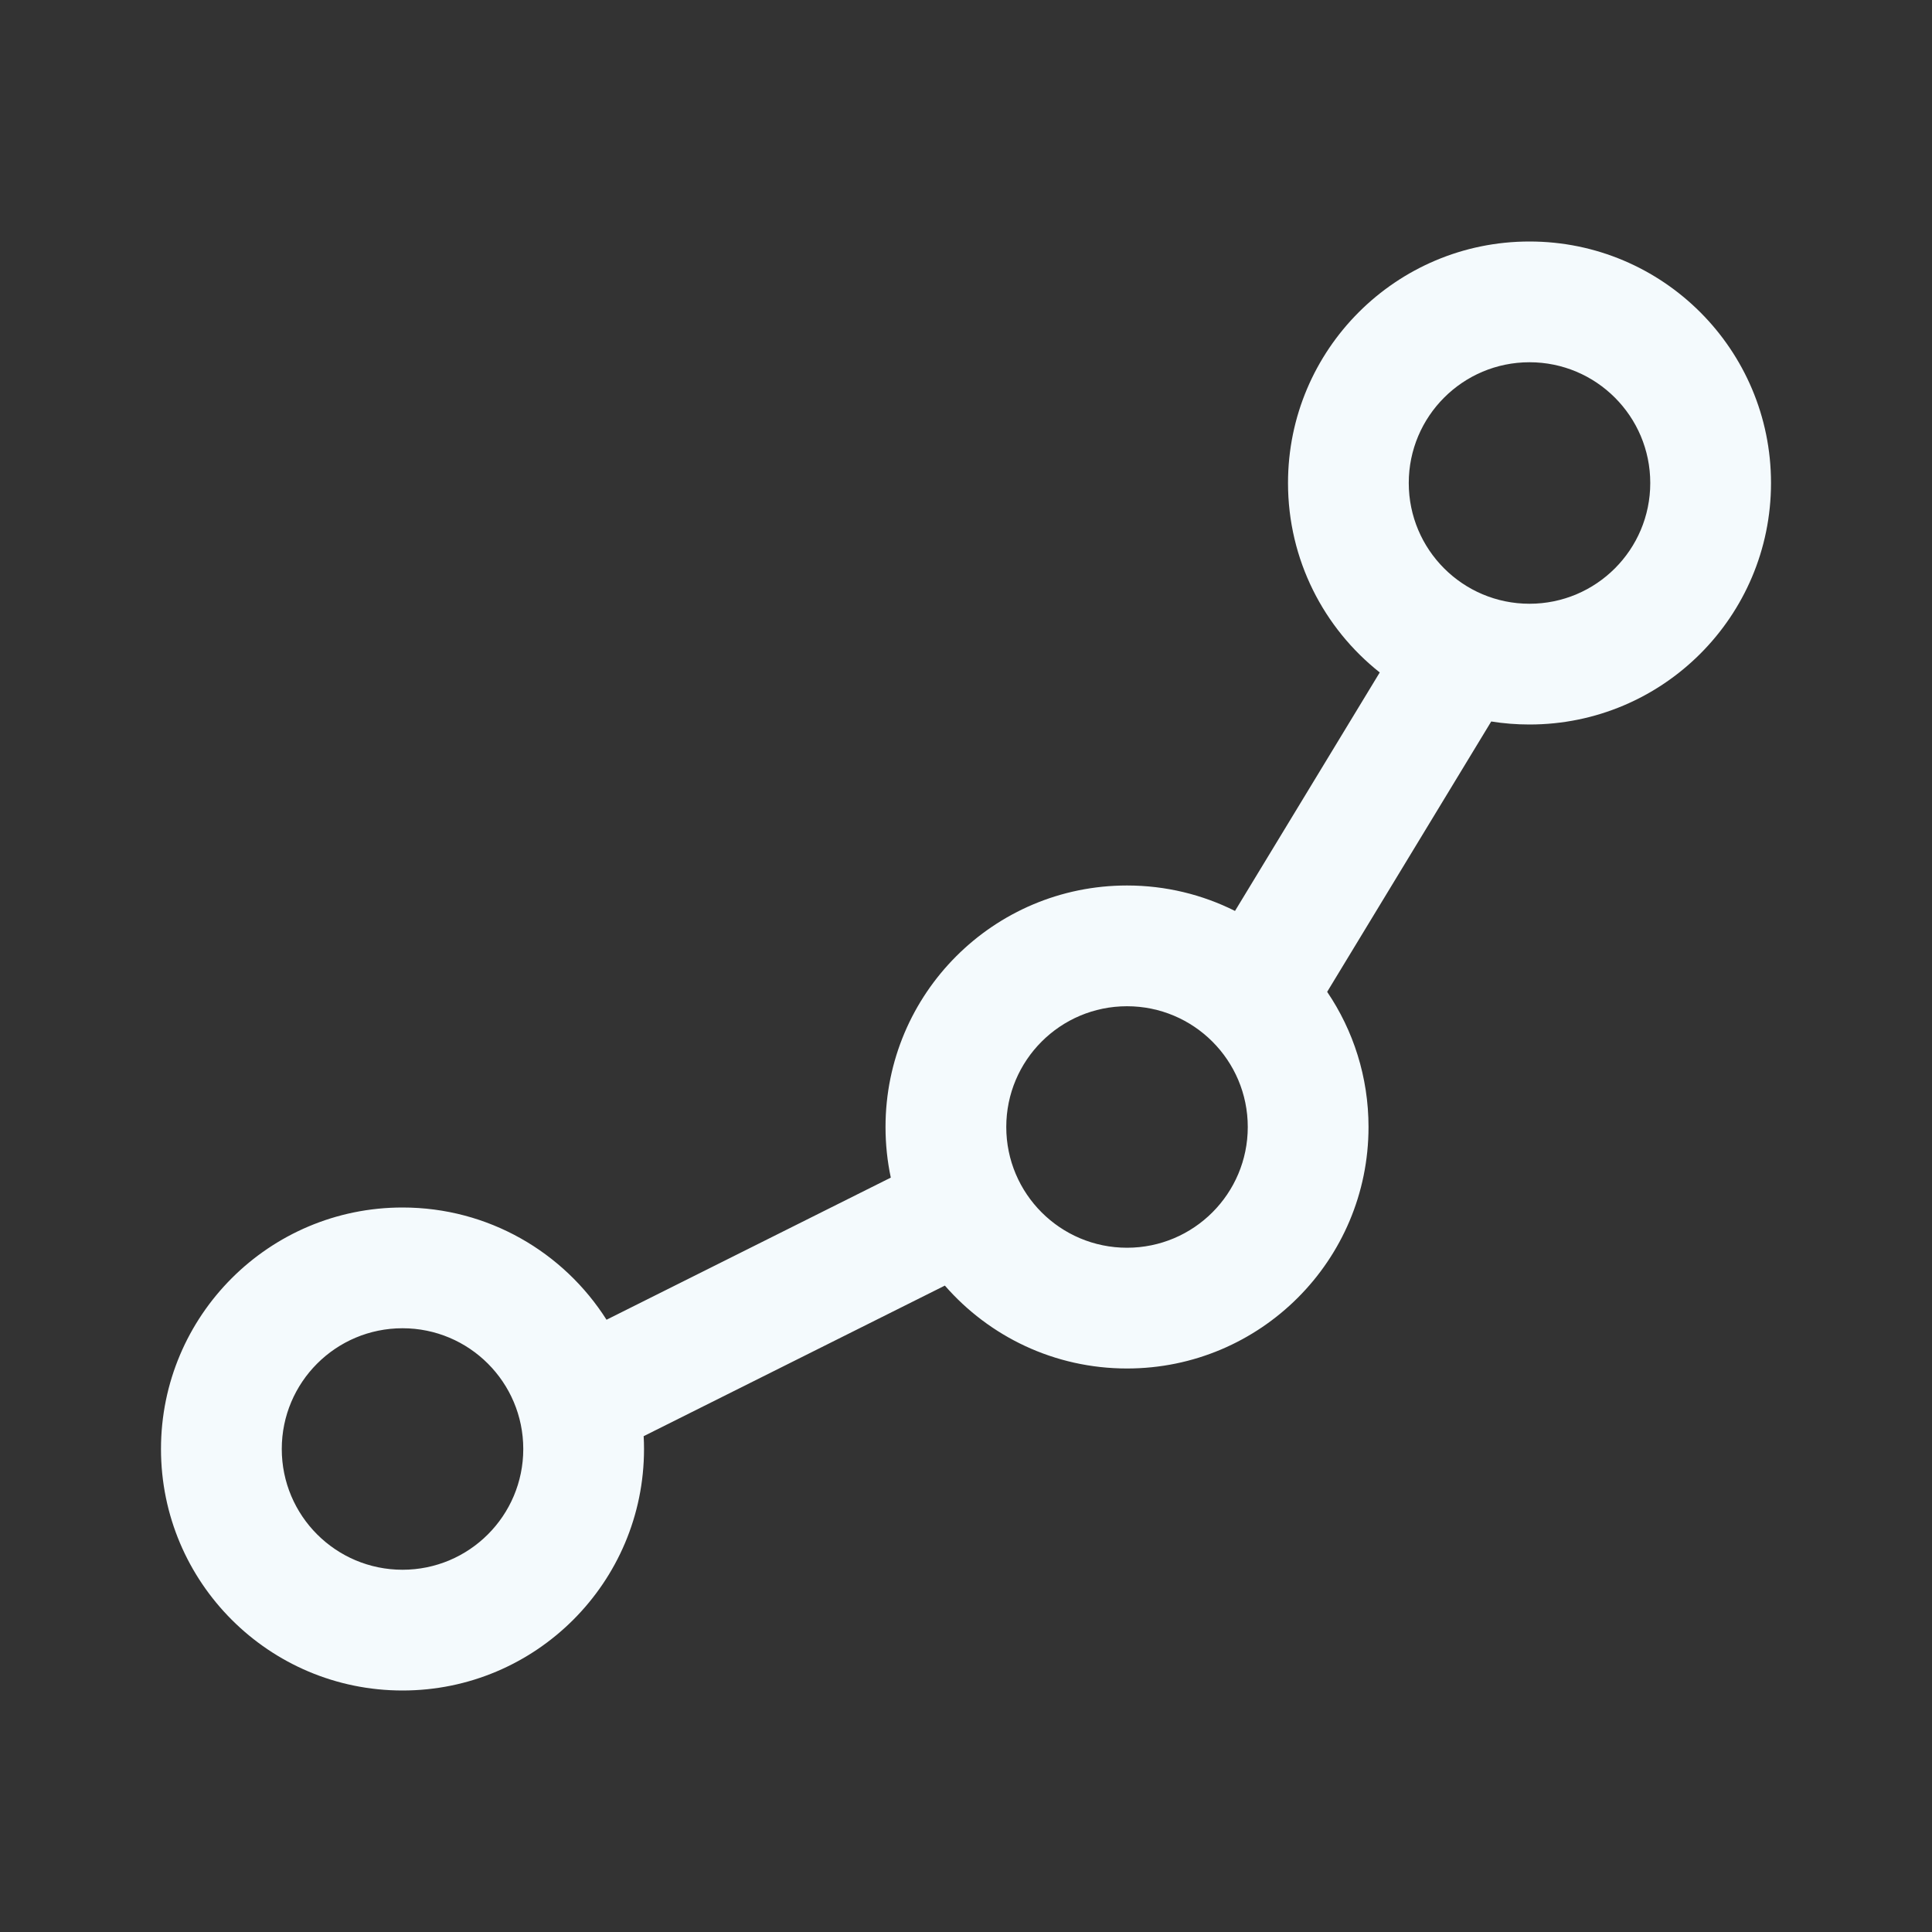 <svg width="64" height="64" viewBox="0 0 64 64" fill="none" xmlns="http://www.w3.org/2000/svg">
<rect x="0" y="0" width="64" height="64" fill="#333333" stroke="none"/>
<path d="M50.667 12C48.458 12 46.667 13.791 46.667 16C46.667 18.209 48.458 20 50.667 20C52.876 20 54.667 18.209 54.667 16C54.667 13.791 52.876 12 50.667 12ZM42.667 16C42.667 11.582 46.249 8 50.667 8C55.085 8 58.667 11.582 58.667 16C58.667 20.418 55.085 24 50.667 24C50.235 24 49.812 23.966 49.399 23.9L43.964 32.856C44.829 34.133 45.334 35.675 45.334 37.333C45.334 41.752 41.752 45.333 37.334 45.333C34.926 45.333 32.767 44.27 31.3 42.587L21.322 47.575C21.33 47.716 21.334 47.857 21.334 48C21.334 52.418 17.752 56 13.334 56C8.915 56 5.333 52.418 5.333 48C5.333 43.582 8.915 40 13.334 40C16.177 40 18.673 41.483 20.092 43.718L29.509 39.01C29.394 38.469 29.334 37.908 29.334 37.333C29.334 32.915 32.915 29.333 37.334 29.333C38.62 29.333 39.835 29.637 40.911 30.176L45.706 22.276C43.855 20.811 42.667 18.544 42.667 16ZM37.334 33.333C35.124 33.333 33.334 35.124 33.334 37.333C33.334 39.542 35.124 41.333 37.334 41.333C39.543 41.333 41.334 39.542 41.334 37.333C41.334 35.124 39.543 33.333 37.334 33.333ZM13.334 44C11.124 44 9.334 45.791 9.334 48C9.334 50.209 11.124 52 13.334 52C15.543 52 17.334 50.209 17.334 48C17.334 45.791 15.543 44 13.334 44Z" fill="#F4FAFD"/>
</svg>

